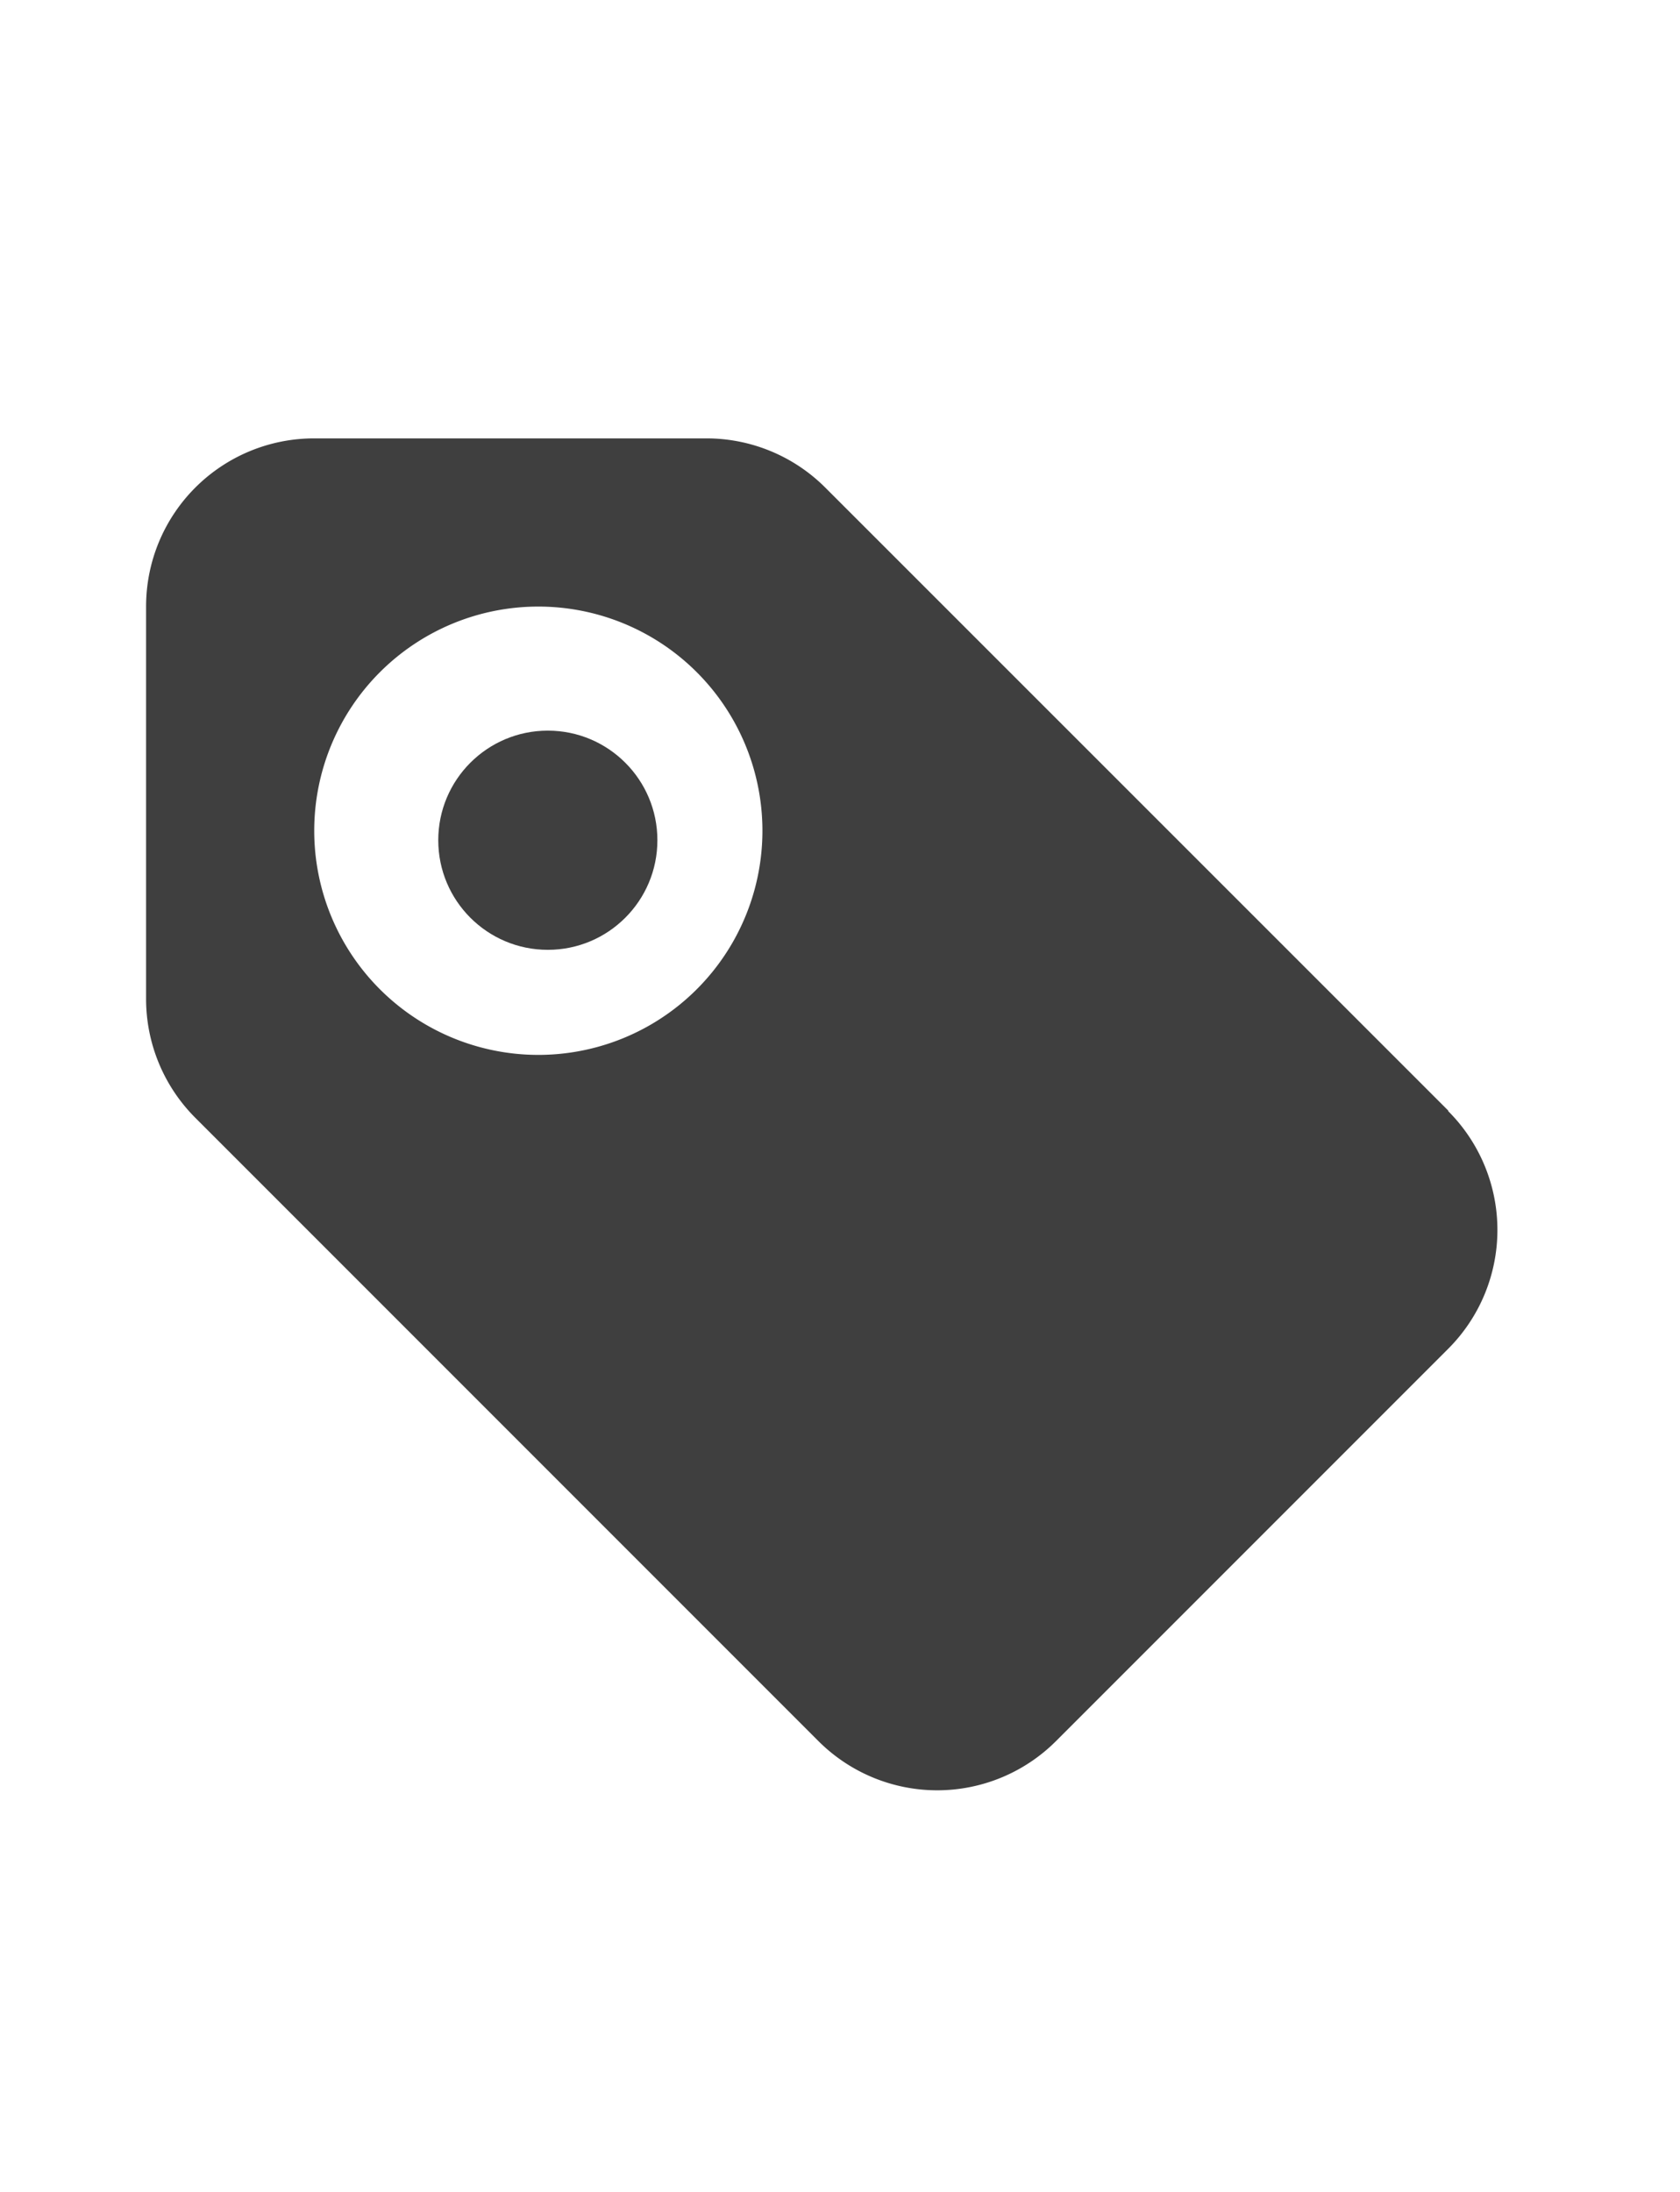 <svg xmlns="http://www.w3.org/2000/svg" xmlns:xlink="http://www.w3.org/1999/xlink" width="23" height="30" viewBox="0 0 23 30"><defs><clipPath id="b"><rect width="23" height="30"/></clipPath></defs><g id="a" clip-path="url(#b)"><g transform="translate(-2 2)"><circle cx="1.5" cy="1.5" r="1.5" transform="translate(8 8)" fill="#3f3f3f"/><path d="M21.827,13.2,13.3,4.675A2.3,2.3,0,0,0,11.671,4H6.3A2.3,2.3,0,0,0,4,6.3v5.37A2.3,2.3,0,0,0,4.675,13.3l8.53,8.53a2.3,2.3,0,0,0,3.252,0l5.37-5.37a2.3,2.3,0,0,0,0-3.252ZM9.37,12.438A3.068,3.068,0,1,1,12.438,9.37,3.068,3.068,0,0,1,9.37,12.438Z" transform="translate(0 0)" fill="#3f3f3f"/></g></g></svg>